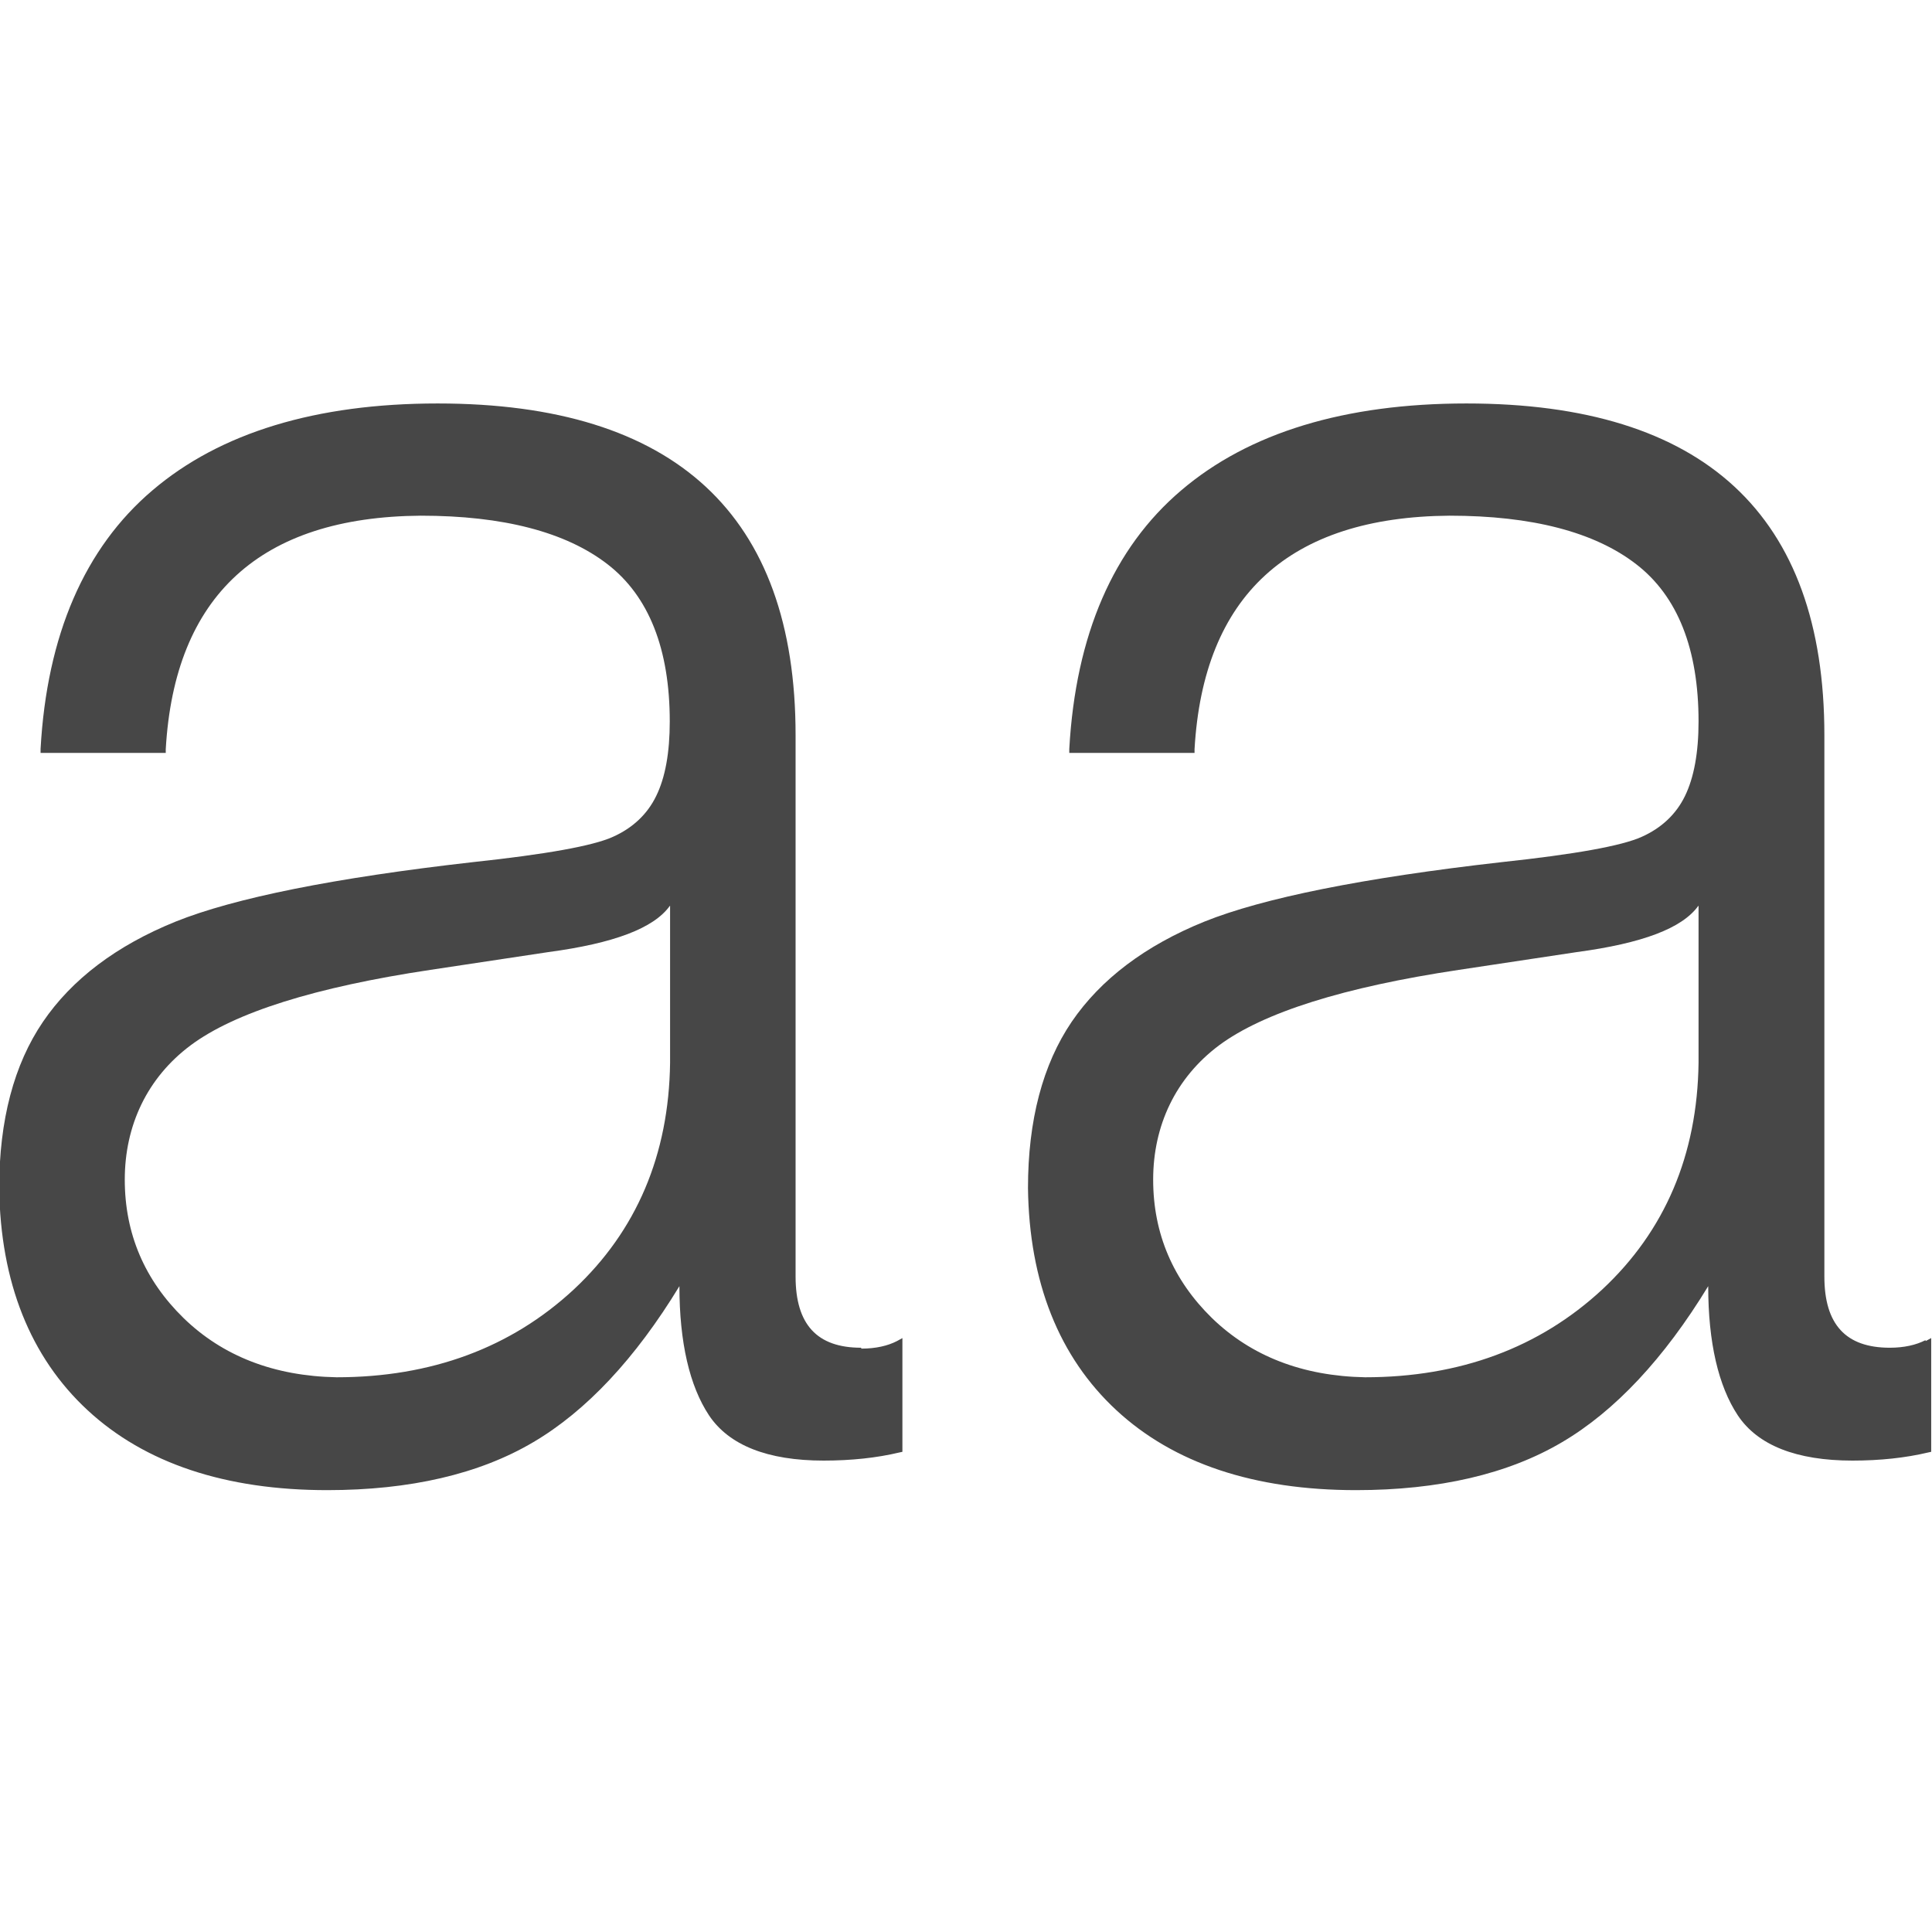 <svg width="24" height="24" viewBox="0 0 24 24" fill="none" xmlns="http://www.w3.org/2000/svg">
  <path fill-rule="evenodd" clip-rule="evenodd"
    d="M9.883 15.857C9.883 16.453 10.149 16.742 10.697 16.742L10.7 16.753C10.877 16.753 11.027 16.719 11.143 16.659L11.21 16.622V18.035L11.173 18.043C10.892 18.11 10.577 18.144 10.232 18.144C9.534 18.144 9.055 17.953 8.807 17.581C8.567 17.218 8.44 16.678 8.44 15.977C7.893 16.877 7.281 17.529 6.625 17.915C5.954 18.312 5.092 18.511 4.065 18.511C2.802 18.511 1.801 18.178 1.088 17.518C0.376 16.858 0.005 15.928 -0.01 14.759C-0.01 13.915 0.174 13.222 0.534 12.693C0.893 12.165 1.448 11.745 2.183 11.448C2.91 11.156 4.151 10.905 5.872 10.71C6.779 10.613 7.368 10.508 7.615 10.395C7.859 10.286 8.042 10.114 8.151 9.889C8.264 9.66 8.32 9.349 8.32 8.963C8.32 8.063 8.061 7.407 7.548 7.01C7.03 6.609 6.251 6.406 5.227 6.406C3.233 6.421 2.168 7.4 2.059 9.308V9.353H0.504V9.304C0.582 7.891 1.051 6.807 1.894 6.091C2.734 5.375 3.926 5.012 5.437 5.012C8.387 5.012 9.883 6.395 9.883 9.132V15.857ZM8.324 13.203V11.254H8.32C8.121 11.531 7.626 11.718 6.813 11.827L5.347 12.048C3.919 12.262 2.914 12.577 2.367 12.986C1.827 13.39 1.55 13.983 1.55 14.654C1.55 15.325 1.797 15.902 2.281 16.374C2.768 16.847 3.405 17.094 4.181 17.109C5.358 17.109 6.348 16.742 7.128 16.018C7.907 15.291 8.309 14.346 8.324 13.203ZM23.476 16.742C23.653 16.742 23.802 16.708 23.919 16.648L23.922 16.659L23.99 16.622V18.035L23.953 18.043C23.671 18.11 23.356 18.144 23.012 18.144C22.314 18.144 21.834 17.953 21.587 17.581C21.347 17.218 21.22 16.678 21.22 15.977C20.672 16.877 20.061 17.529 19.405 17.915C18.734 18.312 17.872 18.511 16.845 18.511C15.581 18.511 14.58 18.178 13.868 17.518C13.156 16.858 12.785 15.928 12.77 14.759C12.77 13.915 12.954 13.222 13.313 12.693C13.673 12.165 14.228 11.745 14.963 11.448C15.69 11.156 16.931 10.905 18.652 10.71C19.559 10.613 20.147 10.508 20.395 10.395C20.639 10.286 20.822 10.114 20.931 9.889C21.043 9.66 21.1 9.349 21.1 8.963C21.1 8.063 20.841 7.407 20.327 7.01C19.81 6.609 19.03 6.406 18.007 6.406C16.012 6.421 14.948 7.4 14.839 9.308V9.353H13.283V9.304C13.362 7.887 13.831 6.807 14.674 6.091C15.514 5.375 16.706 5.012 18.217 5.012C21.167 5.012 22.663 6.395 22.663 9.132V15.857C22.663 16.453 22.929 16.742 23.476 16.742ZM21.1 13.203V11.254H21.096C20.897 11.531 20.402 11.718 19.589 11.827L18.123 12.048C16.695 12.262 15.694 12.577 15.143 12.986C14.603 13.39 14.325 13.983 14.325 14.654C14.325 15.325 14.573 15.902 15.056 16.374C15.544 16.847 16.181 17.094 16.957 17.109C18.134 17.109 19.124 16.742 19.904 16.018C20.683 15.291 21.085 14.346 21.1 13.203Z"
    fill="#474747" />
</svg>
  